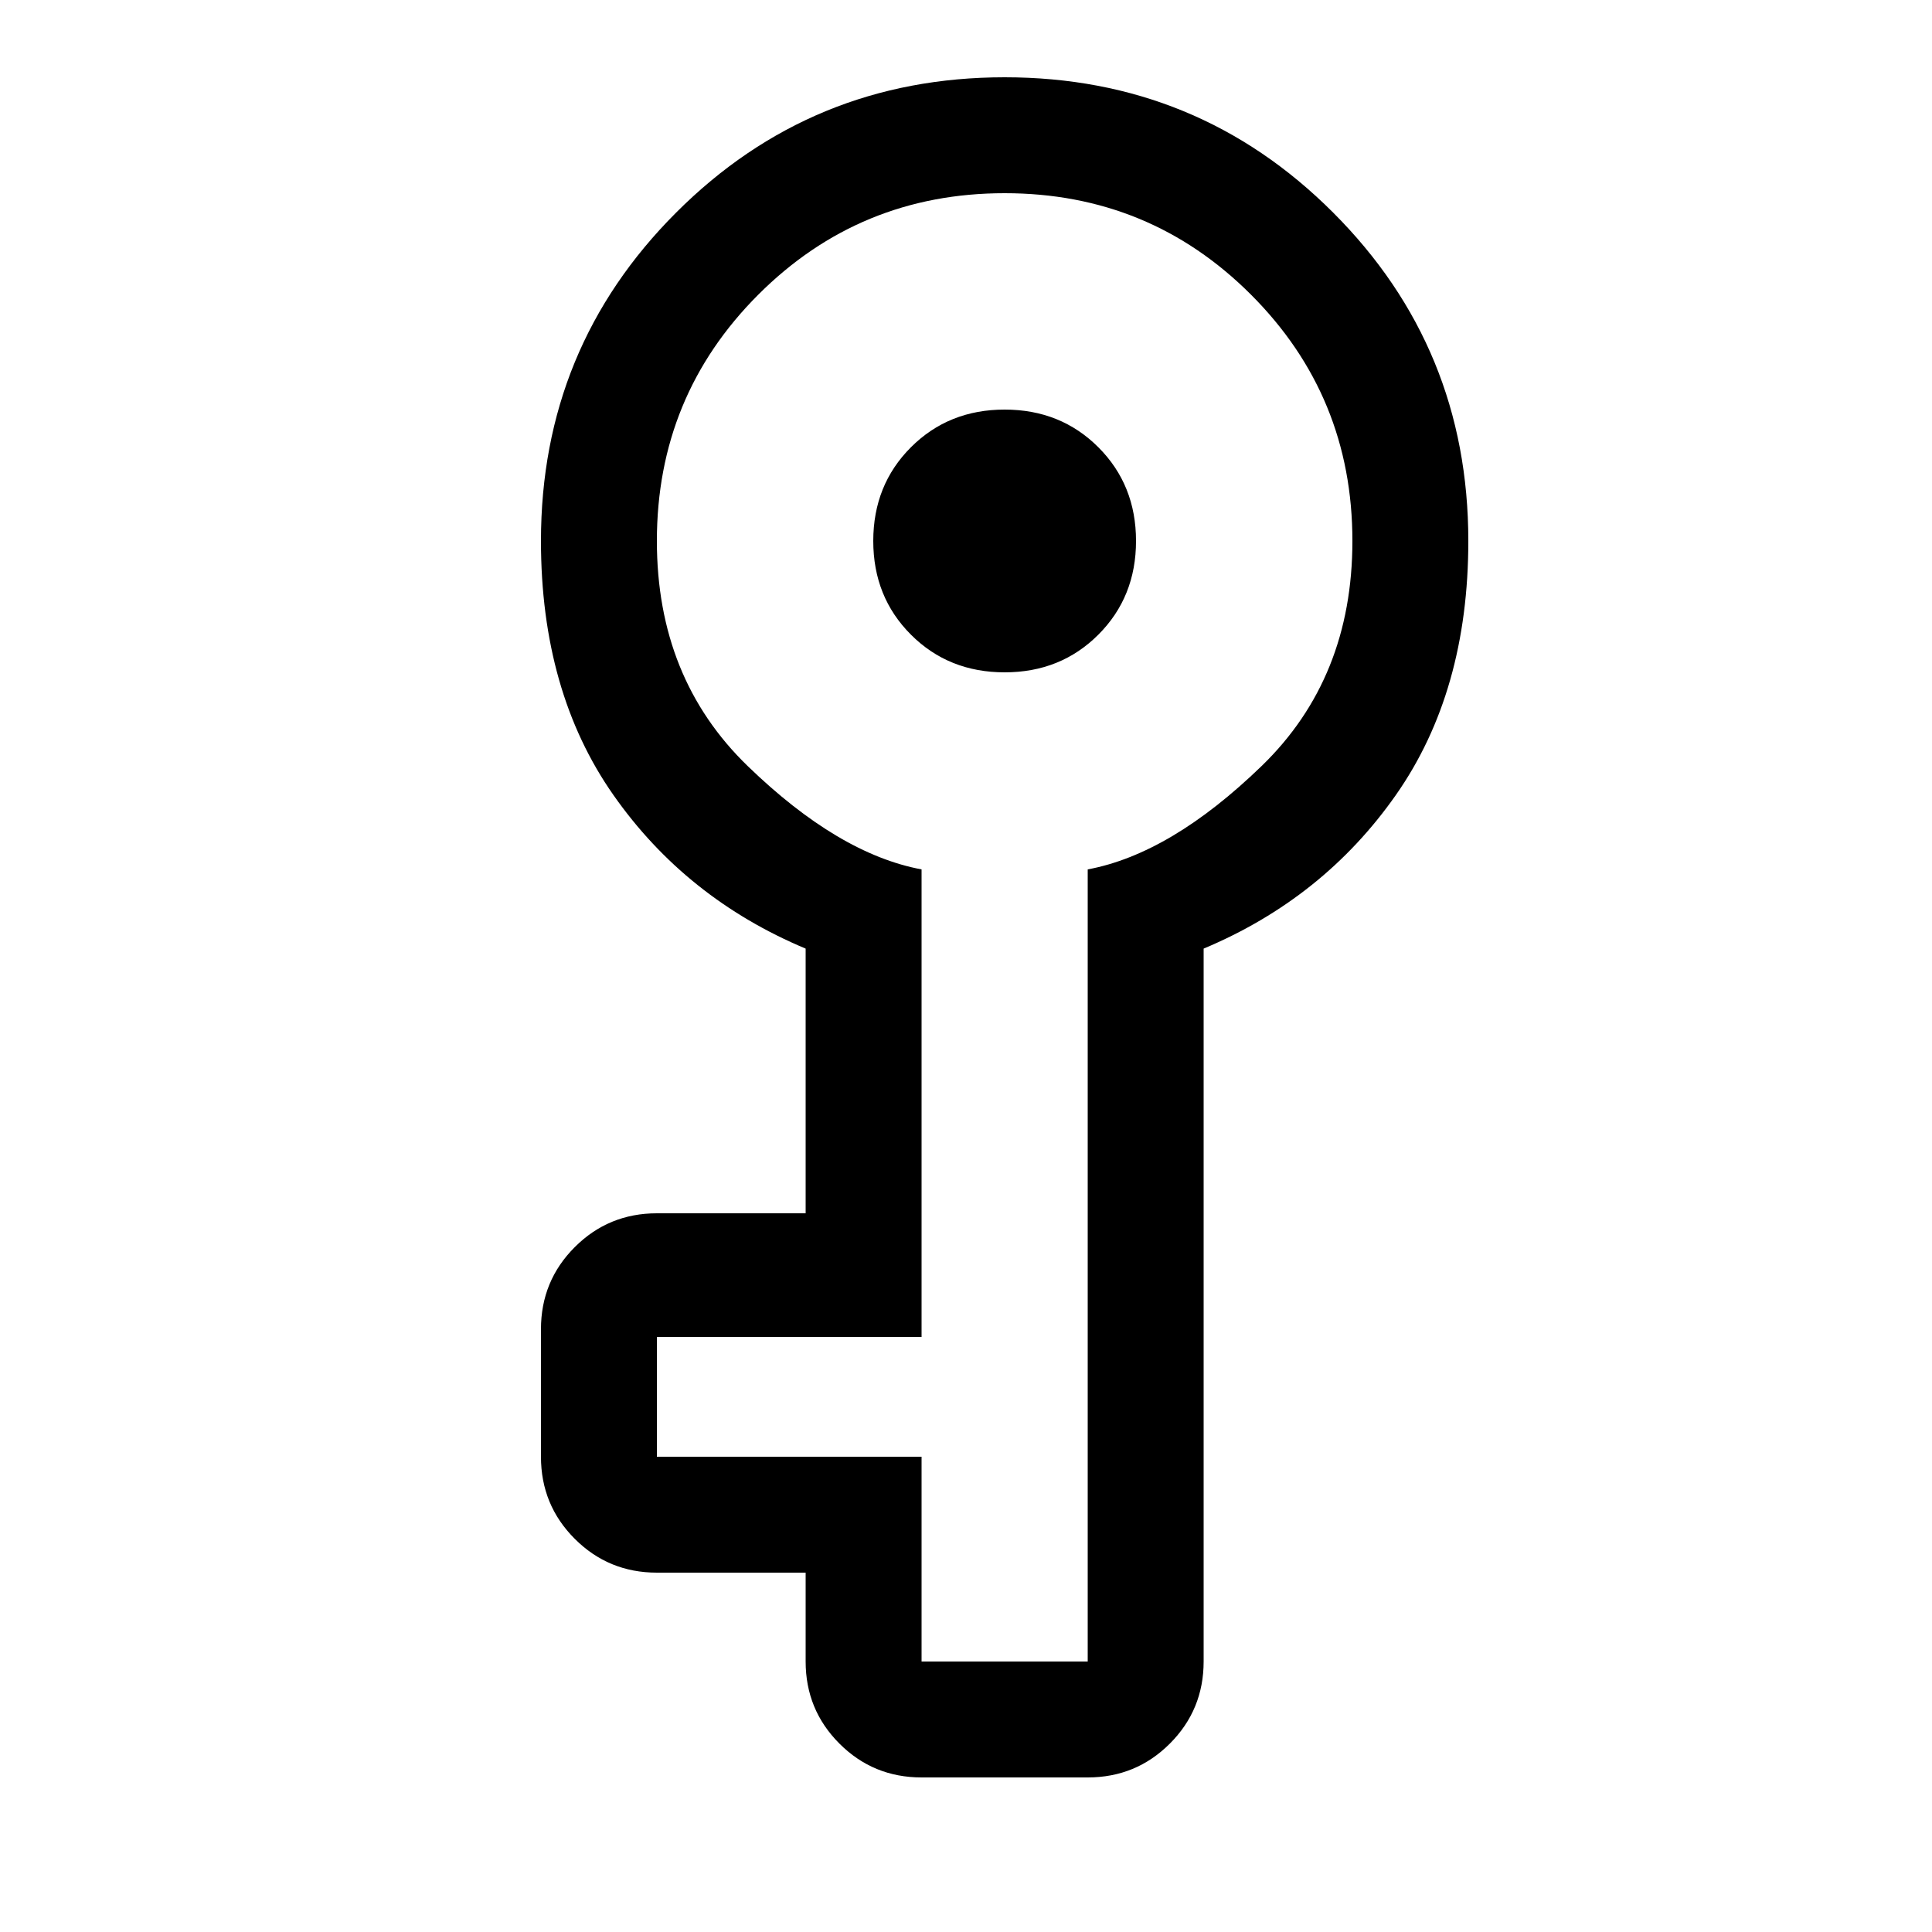 <svg xmlns="http://www.w3.org/2000/svg" viewBox='0 0 50 50'>
<path transform="rotate(90) translate(0,-50)" d="M14 36q-5 0-8.5-3.5T2 24q0-5 3.5-8.5T14 12q3.9 0 6.575 1.875 2.675 1.875 3.975 4.975H43q1.25 0 2.125.875T46 21.85v4.3q0 1.25-.875 2.125T43 29.15h-2.3V33q0 1.25-.875 2.125T37.7 36h-3.3q-1.25 0-2.125-.875T31.4 33v-3.85h-6.85q-1.3 3.1-3.975 4.975Q17.9 36 14 36Zm0-3q3.55 0 5.825-2.35 2.275-2.35 2.675-4.5h12.1V33h3.1v-6.85H43v-4.3H22.5q-.4-2.15-2.675-4.5T14 15q-3.75 0-6.375 2.625T5 24q0 3.75 2.625 6.375T14 33Zm0-5.6q1.45 0 2.425-.975.975-.975.975-2.425 0-1.45-.975-2.425Q15.45 20.6 14 20.6q-1.45 0-2.425.975Q10.6 22.55 10.6 24q0 1.45.975 2.425.975.975 2.425.975Zm0-3.4Z"/></svg>
